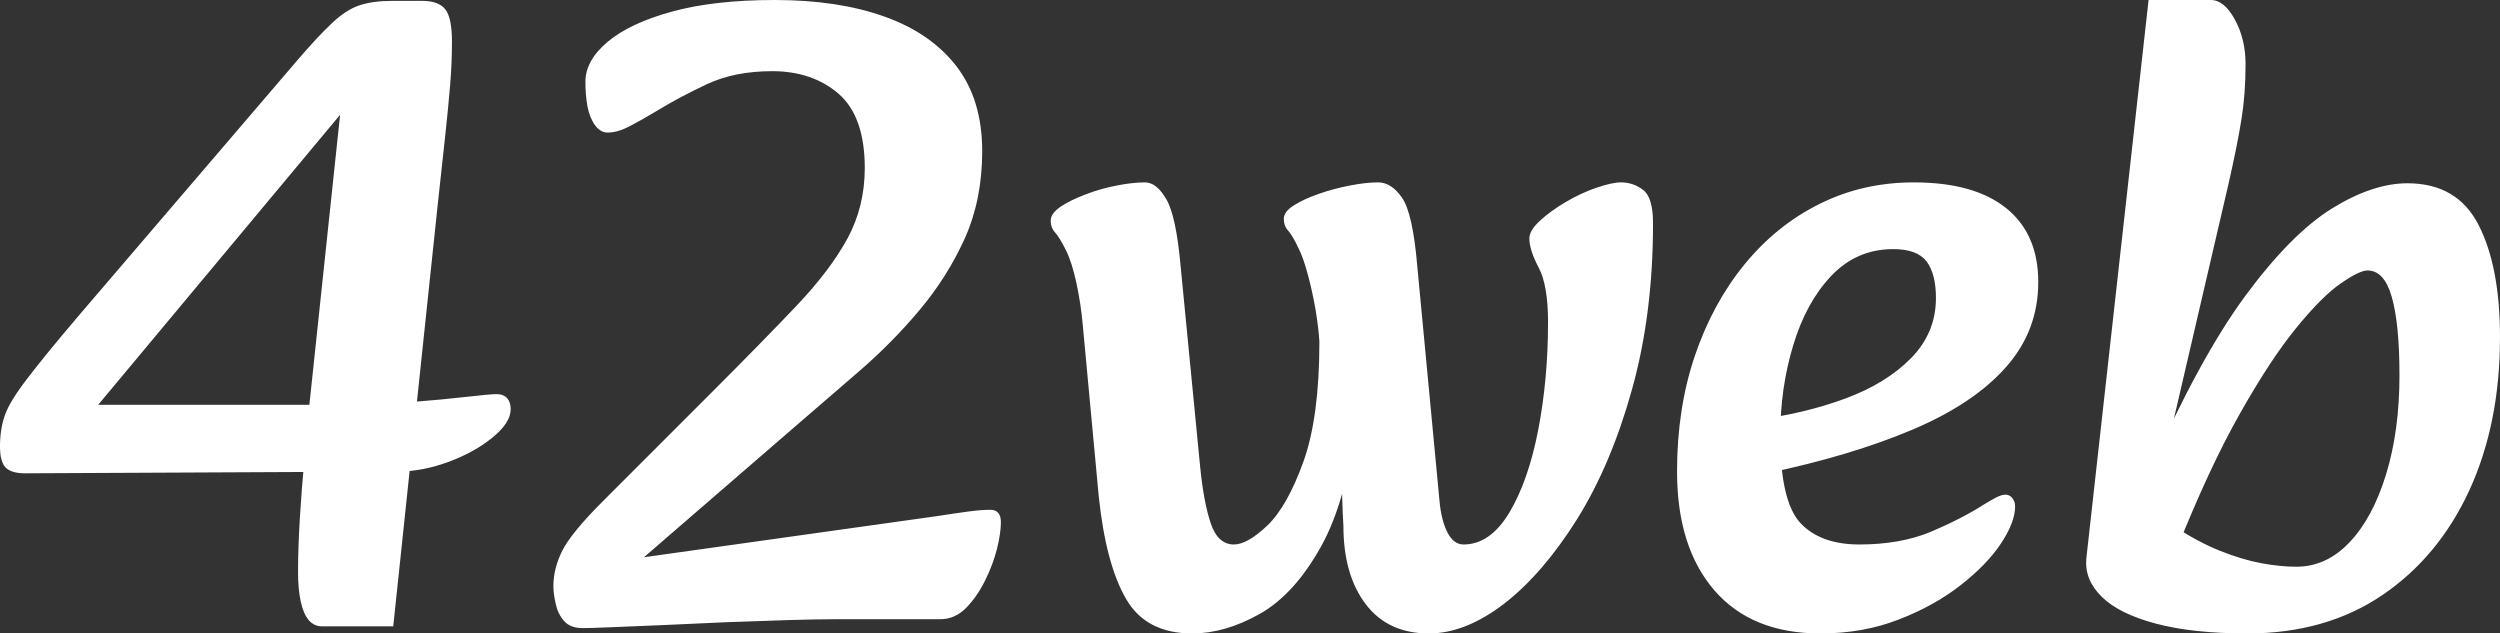 <svg xmlns="http://www.w3.org/2000/svg" viewBox="0 19.95 140.5 35.6" data-asc="1.095"><rect x="0" y="19.95" width="140.5" height="35.6" fill="#333333" stroke="none"/><g fill="#ffffff"><g fill="#ffffff" transform="translate(0, 0)"><path d="M0 45.05Q0 44.05 0.28 43.27Q0.55 42.50 1.53 41.23Q2.50 39.95 4.50 37.60L16.70 23.35Q17.90 21.95 18.68 21.23Q19.45 20.50 20.20 20.25Q20.95 20 22 20L23.75 20Q24.65 20 25.03 20.48Q25.40 20.95 25.40 22.30Q25.40 23.50 25.30 24.70Q25.20 25.90 25.03 27.50Q24.85 29.10 24.60 31.45L22.10 55.15L18.10 55.15Q17.65 55.15 17.35 54.80Q17.05 54.45 16.90 53.75Q16.75 53.05 16.75 52.10Q16.75 50.75 16.85 49.10Q16.95 47.45 17.10 45.85Q17.25 44.25 17.35 43.05L19.50 22.75L20.95 24.20L3.85 44.70L2.35 42.70L19 42.70Q21.15 42.70 23.05 42.55Q24.95 42.40 26.25 42.25Q27.55 42.10 27.90 42.10Q28.30 42.10 28.50 42.33Q28.70 42.55 28.70 42.95Q28.70 43.70 27.70 44.52Q26.70 45.35 25.23 45.90Q23.75 46.45 22.35 46.45L1.40 46.55Q0.65 46.55 0.32 46.23Q0 45.90 0 45.05ZM33.90 48.10L40 42Q42.85 39.15 44.75 37.15Q46.65 35.15 47.63 33.35Q48.60 31.55 48.60 29.40Q48.60 26.50 47.13 25.22Q45.65 23.95 43.40 23.95Q41.30 23.95 39.75 24.67Q38.20 25.40 37.05 26.10Q36.05 26.70 35.38 27.05Q34.70 27.40 34.15 27.40Q33.75 27.40 33.45 27Q33.15 26.60 33.02 25.95Q32.90 25.30 32.90 24.55Q32.90 23.35 34.15 22.30Q35.40 21.25 37.77 20.60Q40.15 19.95 43.55 19.95Q47.10 19.95 49.70 20.88Q52.30 21.80 53.75 23.67Q55.20 25.55 55.20 28.45Q55.20 31.15 54.23 33.33Q53.25 35.50 51.70 37.35Q50.15 39.20 48.30 40.80Q46.45 42.40 44.65 43.95L35.40 51.95L35.60 51.35L52.70 48.95Q53.65 48.80 54.40 48.70Q55.15 48.60 55.65 48.60Q56.25 48.60 56.25 49.30Q56.25 49.90 56.03 50.80Q55.80 51.70 55.35 52.60Q54.90 53.50 54.28 54.13Q53.65 54.75 52.85 54.75L47 54.75Q45.90 54.75 44.25 54.80Q42.60 54.85 40.77 54.92Q38.95 55 37.25 55.08Q35.55 55.15 34.35 55.20Q33.15 55.25 32.75 55.25Q32.05 55.25 31.70 54.85Q31.35 54.45 31.23 53.88Q31.10 53.30 31.10 52.90Q31.10 51.90 31.60 50.90Q32.10 49.90 33.90 48.10ZM80.30 55.55Q78 55.55 76.75 53.90Q75.50 52.25 75.50 49.50Q75.45 48.70 75.43 47.85Q75.40 47 75.55 44.90L74.35 44.85L74.15 39.15Q74.10 38.35 73.93 37.33Q73.75 36.30 73.50 35.38Q73.25 34.45 73 33.95Q72.65 33.20 72.40 32.92Q72.15 32.65 72.15 32.25Q72.15 31.85 72.70 31.50Q73.25 31.15 74.10 30.85Q74.95 30.55 75.85 30.38Q76.75 30.20 77.45 30.20Q78.20 30.20 78.80 31.07Q79.40 31.95 79.65 34.90L80.90 48.10Q81 49.20 81.35 49.88Q81.70 50.55 82.25 50.55Q83.75 50.55 84.83 48.75Q85.90 46.95 86.45 44.10Q87 41.25 87 38.05Q87 36 86.48 35Q85.95 34 85.95 33.35Q85.95 32.90 86.55 32.35Q87.15 31.80 88 31.30Q88.85 30.80 89.72 30.50Q90.60 30.20 91.10 30.20Q91.80 30.20 92.35 30.63Q92.90 31.05 92.90 32.50Q92.90 37.60 91.72 41.83Q90.55 46.05 88.63 49.13Q86.70 52.20 84.53 53.88Q82.35 55.55 80.30 55.55M67 55.55Q64.40 55.55 63.28 53.60Q62.15 51.65 61.75 47.85L60.85 38.20Q60.75 37.05 60.50 35.88Q60.25 34.70 59.90 34Q59.55 33.30 59.30 33.02Q59.05 32.75 59.05 32.35Q59.05 31.95 59.60 31.57Q60.15 31.20 61 30.88Q61.85 30.55 62.75 30.38Q63.65 30.20 64.35 30.20Q65 30.20 65.55 31.15Q66.10 32.10 66.35 34.90L67.45 46.20Q67.65 48.20 68.05 49.38Q68.45 50.55 69.35 50.55Q70.10 50.55 71.23 49.48Q72.35 48.40 73.25 45.90Q74.15 43.40 74.15 39.15L76.25 43.20Q75.75 47.95 74.25 50.65Q72.75 53.35 70.80 54.45Q68.85 55.55 67 55.55ZM102.30 55.55Q98.45 55.55 96.35 53.13Q94.25 50.70 94.25 46.45Q94.25 42.90 95.25 39.95Q96.25 37 98.05 34.80Q99.85 32.60 102.28 31.40Q104.70 30.20 107.55 30.20Q110.95 30.20 112.75 31.65Q114.55 33.10 114.55 35.80Q114.55 38.55 112.72 40.60Q110.90 42.65 107.47 44.10Q104.05 45.55 99.30 46.55L98.65 43.55Q101.40 43.20 103.70 42.35Q106 41.50 107.40 40.08Q108.80 38.65 108.80 36.70Q108.80 35.35 108.28 34.65Q107.75 33.95 106.40 33.95Q104.35 33.95 102.92 35.45Q101.50 36.95 100.78 39.35Q100.05 41.75 100.05 44.45Q100.05 48.10 101.17 49.33Q102.30 50.55 104.50 50.55Q106.80 50.55 108.53 49.83Q110.25 49.10 111.50 48.30Q111.90 48.05 112.20 47.90Q112.50 47.75 112.70 47.75Q112.95 47.75 113.10 47.95Q113.25 48.15 113.25 48.40Q113.25 49.30 112.45 50.50Q111.65 51.70 110.17 52.85Q108.70 54 106.70 54.77Q104.70 55.55 102.30 55.55ZM126.30 55.55Q125.90 55.55 124.67 55.27Q123.45 55 121.92 54.52Q120.40 54.05 119.10 53.55L122.15 49.50Q123.50 50.40 124.75 50.90Q126 51.40 127.07 51.60Q128.15 51.80 129.05 51.80Q130.75 51.80 132.05 50.42Q133.35 49.05 134.10 46.60Q134.85 44.15 134.85 41.05Q134.85 38.15 134.42 36.65Q134 35.15 133.05 35.15Q132.60 35.15 131.55 35.88Q130.50 36.60 129.05 38.38Q127.60 40.15 125.88 43.20Q124.15 46.25 122.30 50.90L120.80 46.45Q123.60 40.10 126.17 36.60Q128.75 33.10 131.05 31.67Q133.35 30.25 135.30 30.25Q138.10 30.25 139.30 32.60Q140.50 34.95 140.50 38.90Q140.50 43.75 138.78 47.50Q137.05 51.25 133.88 53.40Q130.70 55.55 126.30 55.55M126.30 55.55Q123.25 55.55 121.17 55Q119.10 54.45 118.13 53.50Q117.15 52.55 117.25 51.35L120.75 19.95L124.25 19.95Q125 19.95 125.60 21.05Q126.20 22.15 126.20 23.55Q126.20 25.25 125.97 26.65Q125.75 28.05 125.25 30.25L121.75 45.30L122.75 53.05L126.30 55.55Z"/></g></g></svg>